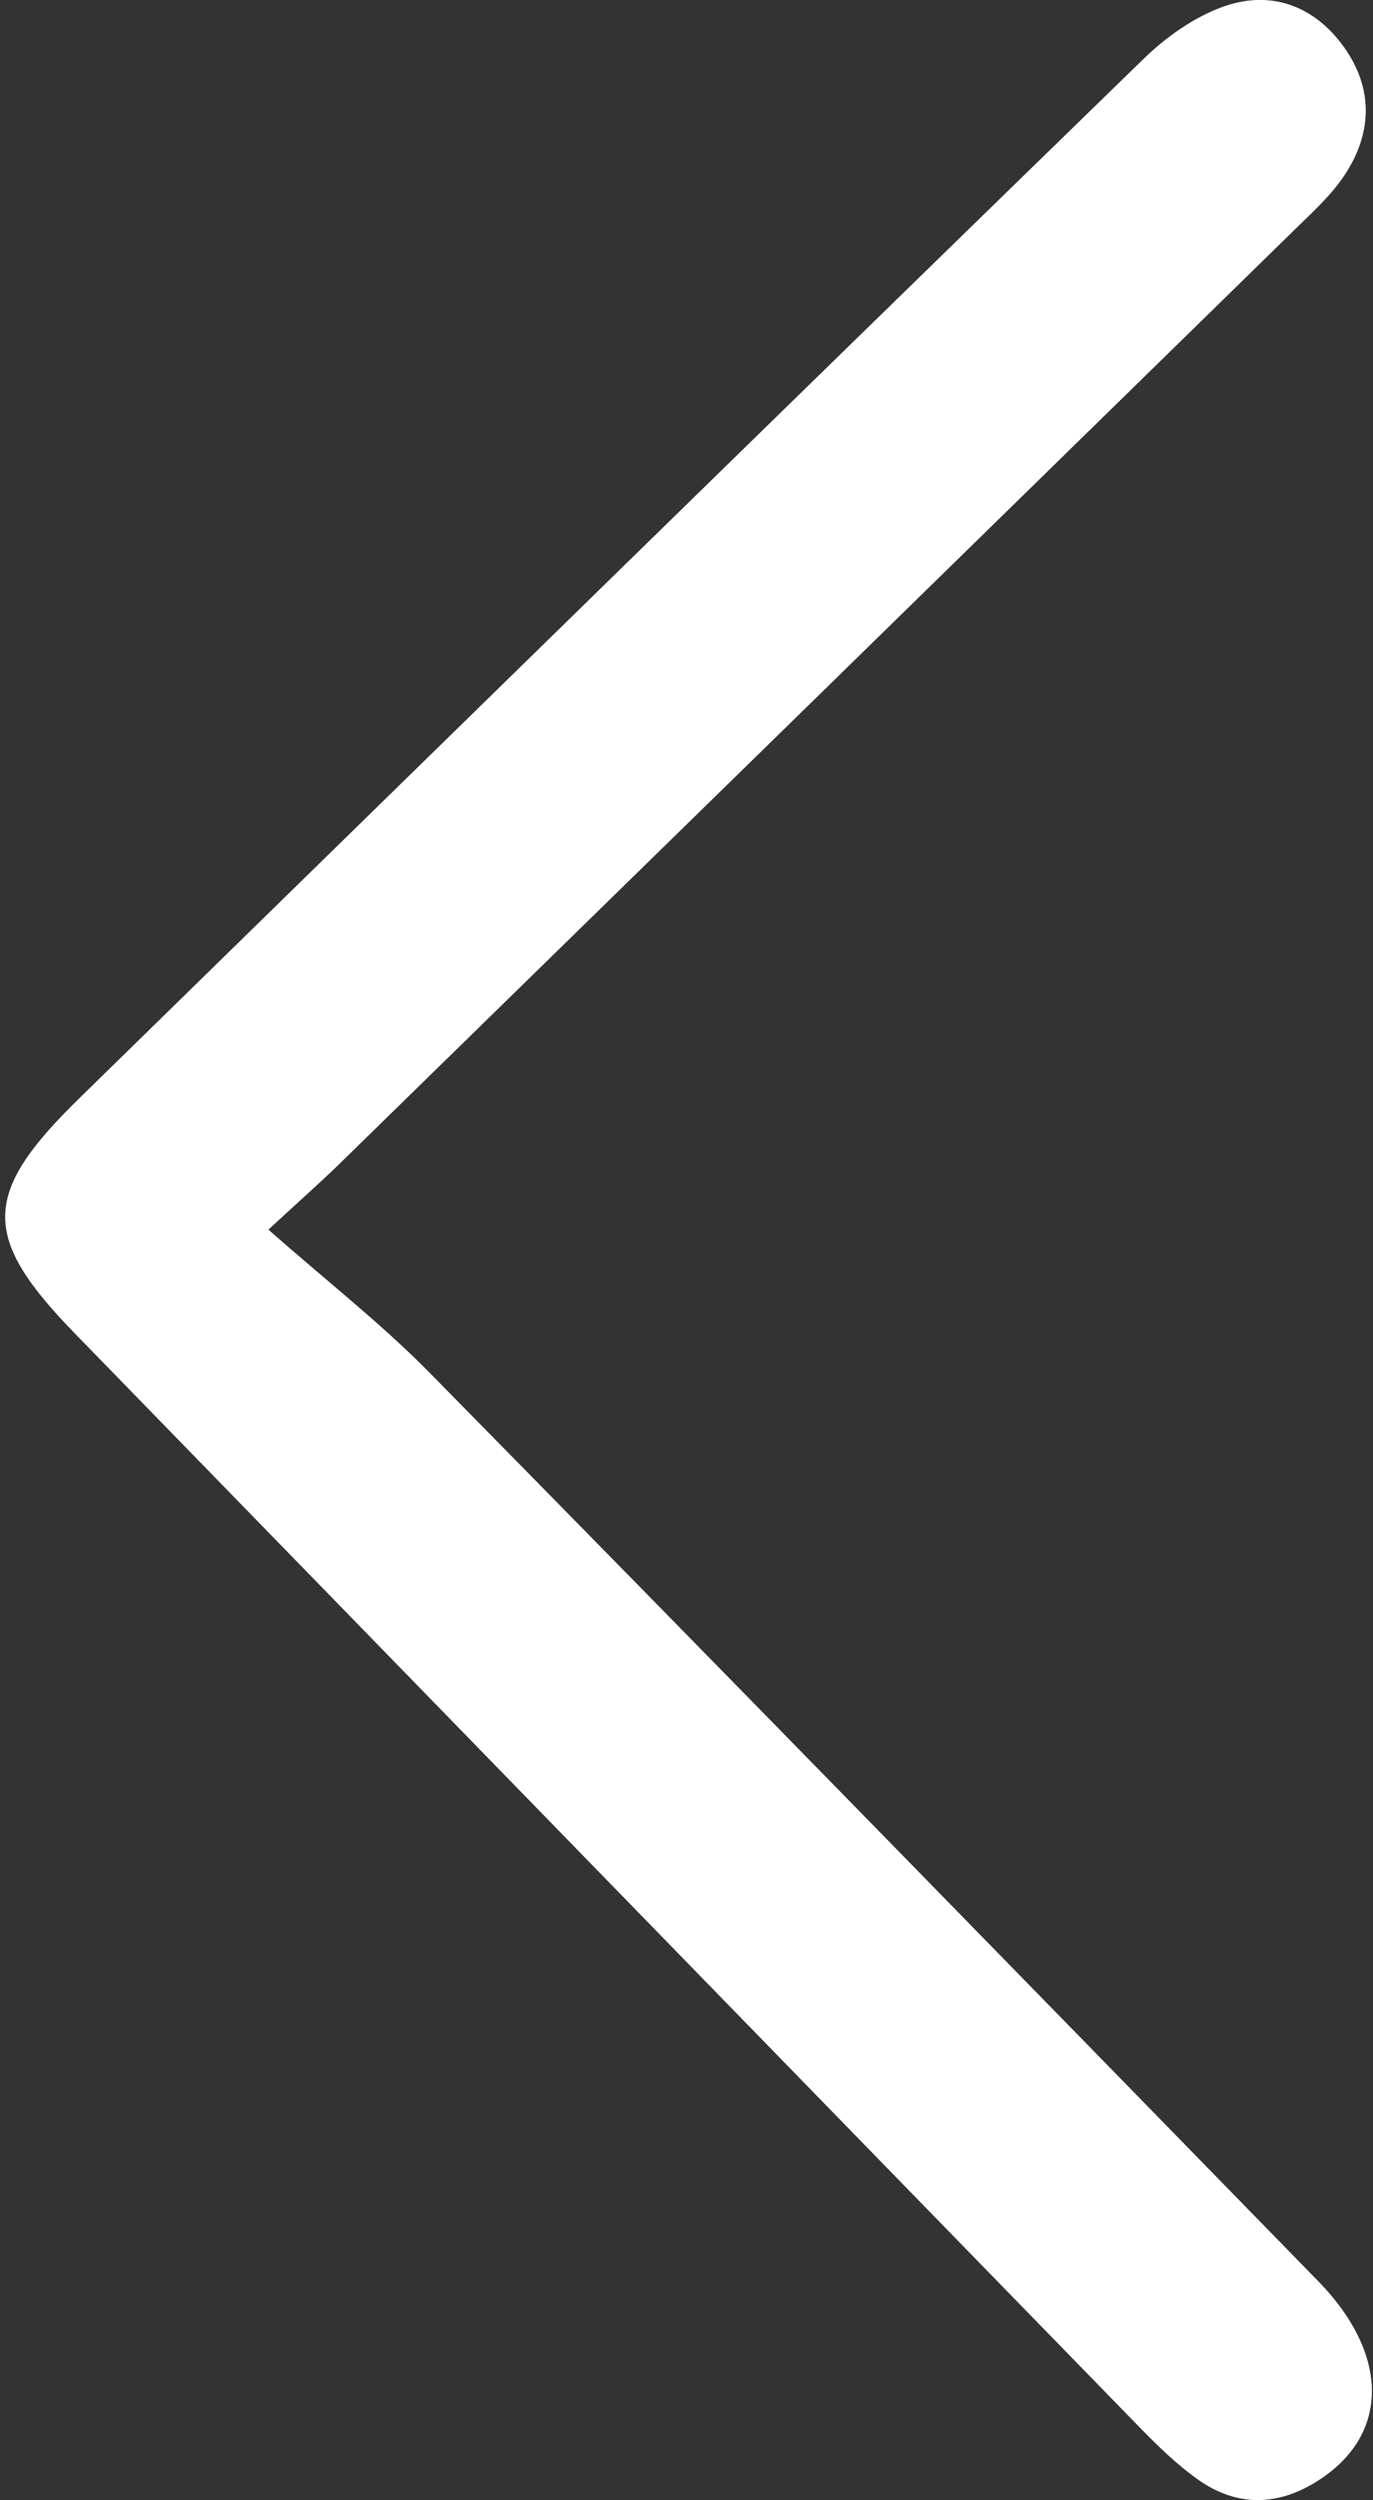 <?xml version="1.0" encoding="utf-8"?>
<!-- Generator: Adobe Illustrator 23.1.0, SVG Export Plug-In . SVG Version: 6.00 Build 0)  -->
<svg version="1.1" id="Calque_1" xmlns="http://www.w3.org/2000/svg" xmlns:xlink="http://www.w3.org/1999/xlink" x="0px" y="0px"
	 viewBox="0 0 1125 2048" style="enable-background:new 0 0 1125 2048;" xml:space="preserve">
<rect x="0" y="0" width="1125" height="2048" fill="#333333" stroke="none"/>
<style type="text/css">
	.st0{fill:#FFFFFF;}
</style>
<g>
	<g>
		<path class="st0" d="M219.8,1007.3c28.8-26.6,43.5-39.5,57.6-53.2c261.4-255.5,522.8-511,784.1-766.7c14-13.7,28.9-27.2,39.8-43.4
			c23.1-34.4,24.2-71.5-0.2-105.5c-24.4-34-60.2-47-99.5-32.7c-23.6,8.6-46.2,24.7-64.4,42.4C645.7,331.7,355.2,616,64.5,900.2
			c-79.6,77.8-79.9,113.2-3.2,192c291.6,299.5,583.1,599.1,874.8,898.5c13.7,14,28,27.7,43.8,39.2c32.7,23.9,66.9,23.5,100.7,1.6
			c57.7-37.3,58.1-102.6-0.5-162.7c-242.7-248.8-485.4-497.5-729.1-745.2C312.1,1084.2,268,1049.7,219.8,1007.3z"/>
		<path class="st0" d="M219.8,1007.3c48.2,42.5,92.3,76.9,131.3,116.4c243.7,247.7,486.4,496.5,729.1,745.2
			c58.6,60.1,58.2,125.4,0.5,162.7c-33.8,21.9-68,22.3-100.7-1.6c-15.7-11.5-30.1-25.2-43.8-39.2
			c-291.7-299.4-583.2-599-874.8-898.5c-76.7-78.8-76.4-114.2,3.2-192C355.2,616,645.7,331.7,937.1,48.2
			c18.2-17.7,40.8-33.7,64.4-42.4c39.2-14.4,75.1-1.3,99.5,32.7c24.4,34,23.3,71.1,0.2,105.5c-10.8,16.1-25.7,29.6-39.8,43.4
			C800.1,443,538.8,698.5,277.3,954C263.3,967.8,248.6,980.7,219.8,1007.3z"/>
	</g>
</g>
</svg>

